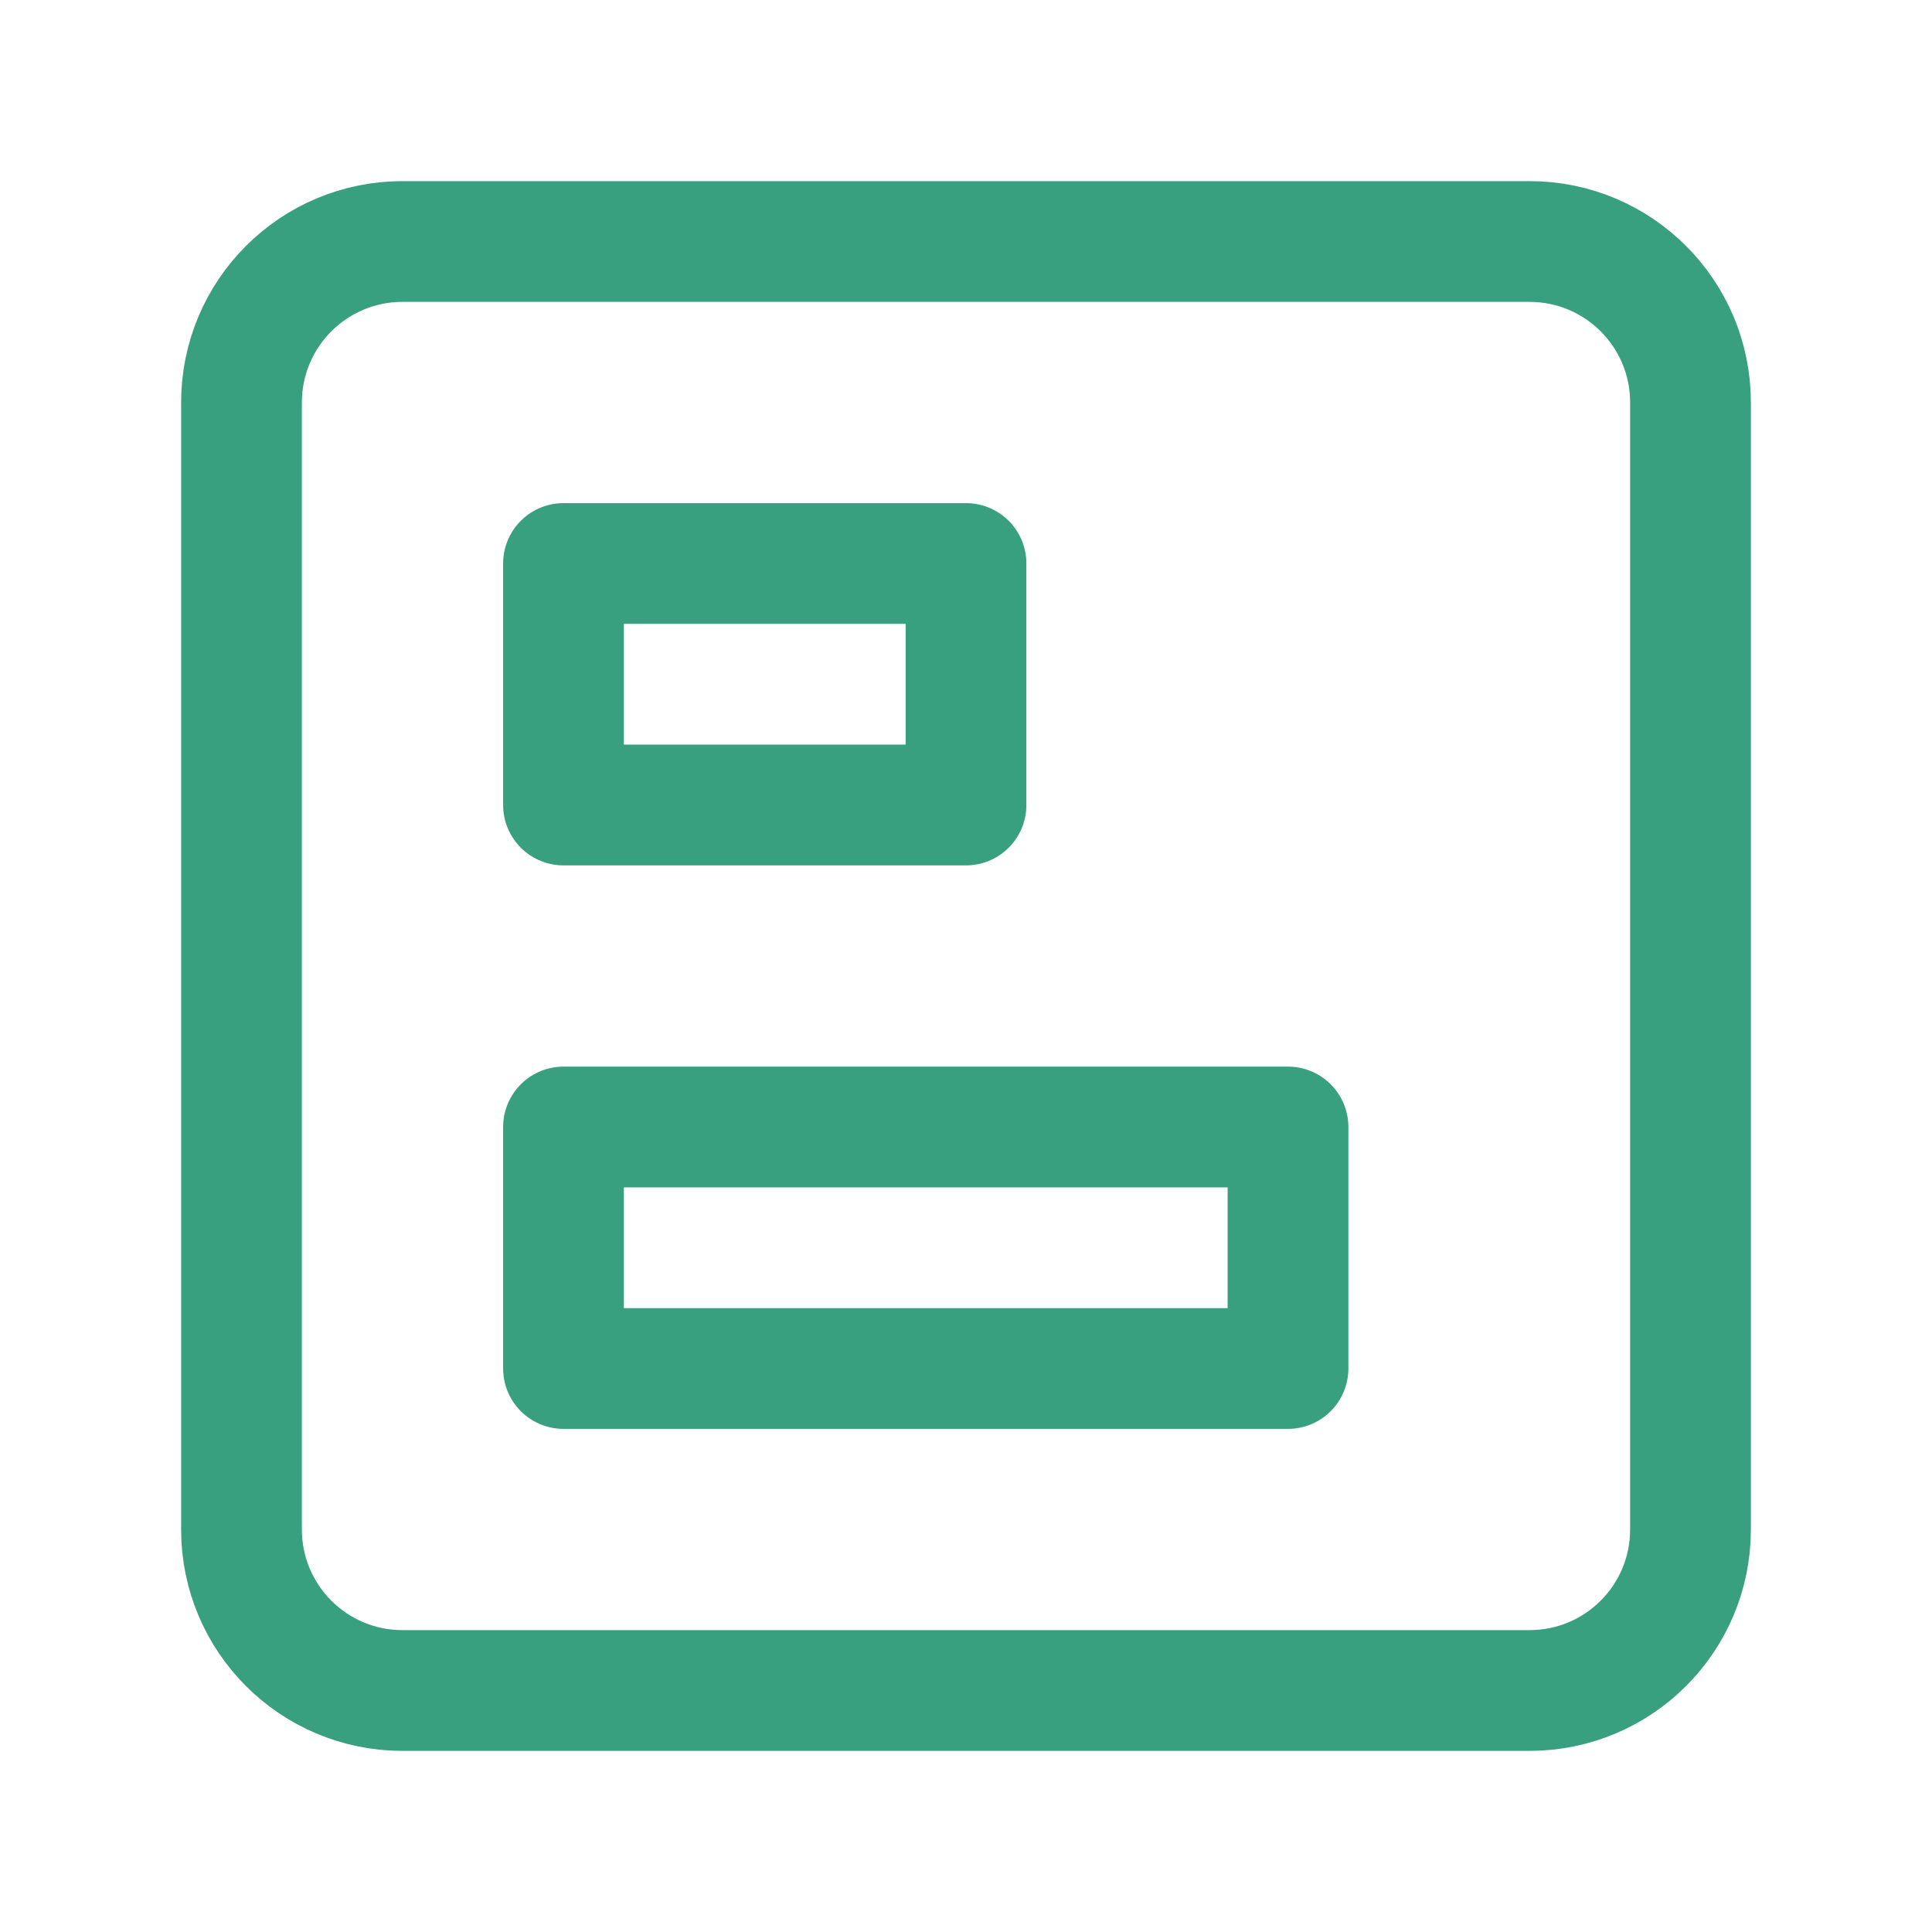 <svg width="24" height="24" viewBox="0 0 24 24" fill="none" xmlns="http://www.w3.org/2000/svg">
<path d="M3 5L3 19C3 20.105 3.895 21 5 21L19 21C20.105 21 21 20.105 21 19L21 5C21 3.895 20.105 3 19 3L5 3C3.895 3 3 3.895 3 5Z" stroke="#389f7f" stroke-width="1.5" stroke-linecap="round" stroke-linejoin="round"/>
<path d="M7 14L7 17L16 17L16 14L7 14Z" stroke="#389f7f" stroke-width="1.5" stroke-linecap="round" stroke-linejoin="round"/>
<path d="M7 7L7 10L12 10L12 7L7 7Z" stroke="#389f7f" stroke-width="1.5" stroke-linecap="round" stroke-linejoin="round"/>
</svg>